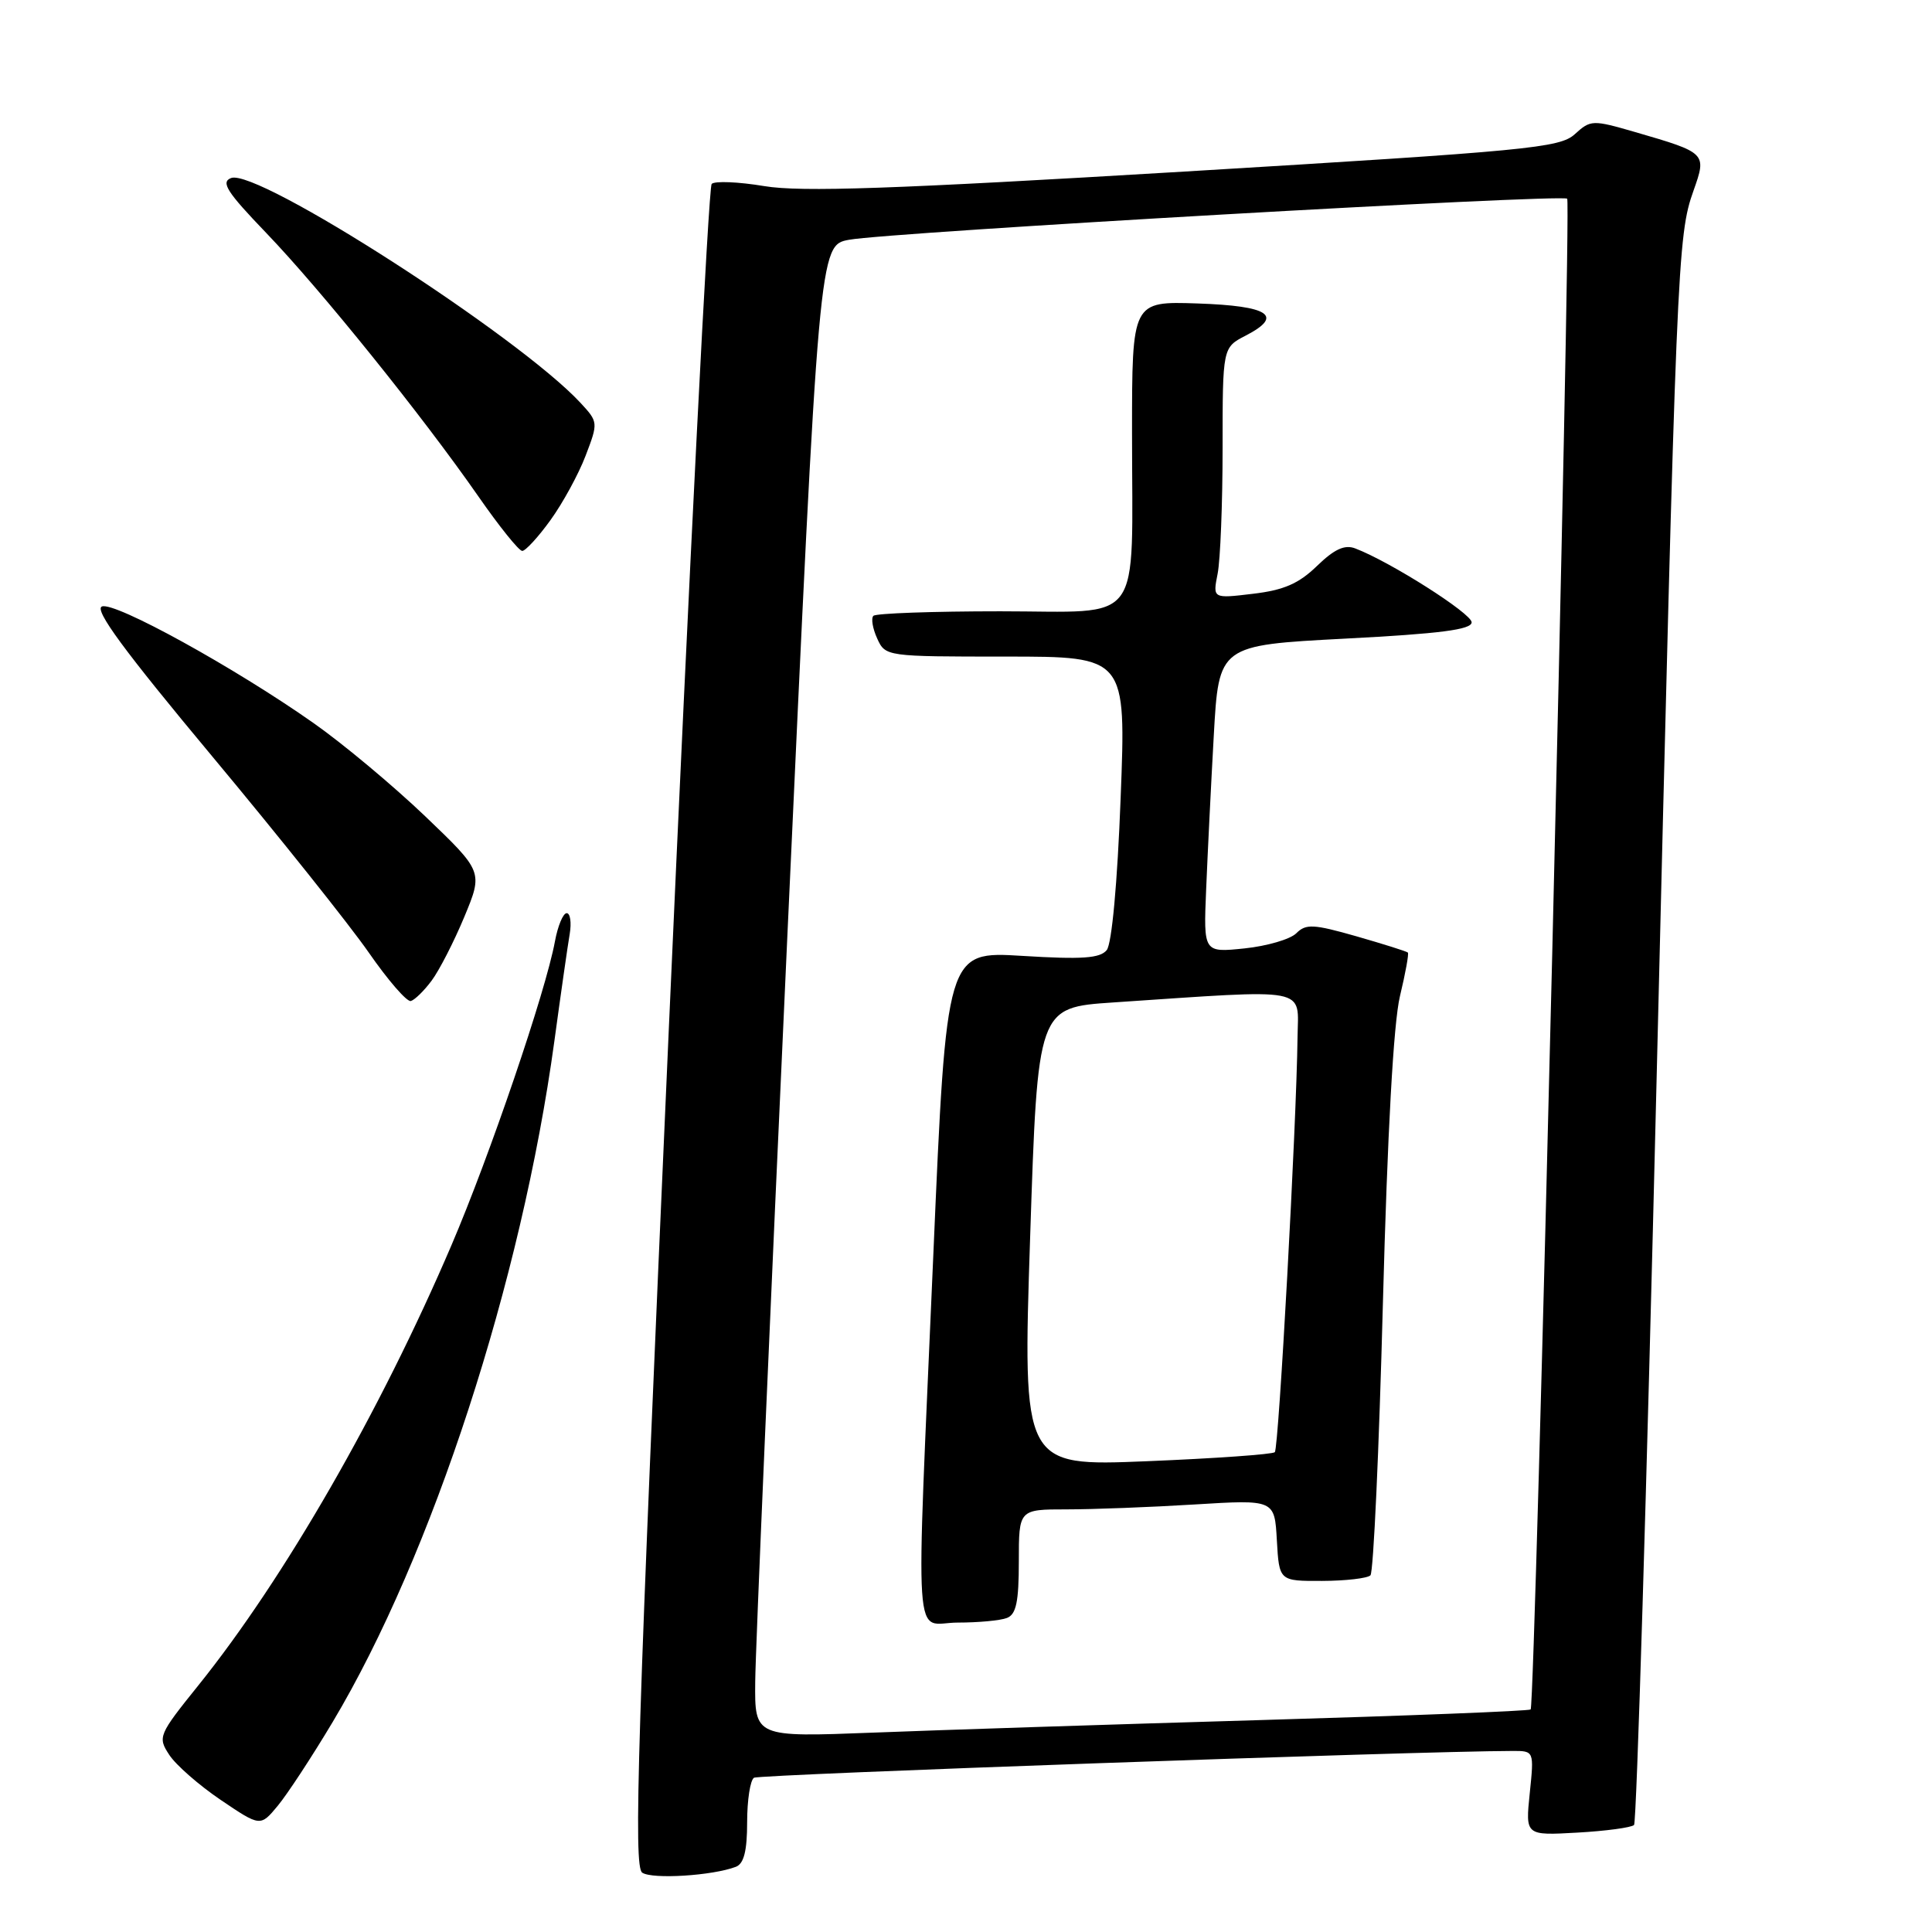 <?xml version="1.0" encoding="UTF-8" standalone="no"?>
<!DOCTYPE svg PUBLIC "-//W3C//DTD SVG 1.1//EN" "http://www.w3.org/Graphics/SVG/1.1/DTD/svg11.dtd" >
<svg xmlns="http://www.w3.org/2000/svg" xmlns:xlink="http://www.w3.org/1999/xlink" version="1.1" viewBox="0 0 256 256">
 <g >
 <path fill="currentColor"
d=" M 97.51 247.36 C 98.57 246.95 99.00 245.25 99.00 241.45 C 99.00 238.52 99.41 235.87 99.91 235.56 C 100.61 235.12 187.70 232.04 200.39 232.01 C 203.28 232.00 203.28 232.00 202.70 237.61 C 202.12 243.22 202.12 243.22 209.01 242.83 C 212.79 242.62 216.17 242.16 216.52 241.82 C 216.86 241.48 218.20 197.16 219.50 143.35 C 222.14 34.41 222.27 31.25 224.40 25.26 C 226.16 20.29 226.13 20.25 216.67 17.50 C 211.01 15.86 210.77 15.87 208.67 17.78 C 206.67 19.60 202.52 19.99 157.00 22.73 C 118.26 25.05 106.15 25.47 101.27 24.66 C 97.84 24.09 94.71 23.96 94.30 24.37 C 93.89 24.77 91.34 75.08 88.63 136.15 C 84.44 230.64 83.92 247.34 85.10 248.14 C 86.45 249.04 94.43 248.54 97.51 247.36 Z  M 44.09 228.16 C 57.26 206.10 69.11 169.74 73.45 138.00 C 74.31 131.68 75.23 125.26 75.49 123.75 C 75.74 122.24 75.56 121.00 75.09 121.00 C 74.61 121.00 73.91 122.69 73.53 124.75 C 72.31 131.38 64.89 153.16 59.82 165.00 C 50.37 187.08 37.70 209.11 26.30 223.30 C 20.99 229.90 20.88 230.17 22.43 232.53 C 23.30 233.87 26.38 236.56 29.26 238.51 C 34.50 242.05 34.50 242.05 36.80 239.28 C 38.07 237.75 41.35 232.75 44.09 228.16 Z  M 57.20 129.93 C 58.20 128.59 60.15 124.79 61.52 121.50 C 64.01 115.50 64.01 115.50 56.32 108.14 C 52.09 104.10 45.45 98.55 41.56 95.82 C 31.13 88.48 15.21 79.70 13.51 80.36 C 12.43 80.77 16.44 86.22 28.11 100.21 C 36.96 110.82 46.29 122.52 48.85 126.20 C 51.41 129.89 53.92 132.79 54.44 132.64 C 54.96 132.49 56.20 131.28 57.20 129.93 Z  M 72.94 68.92 C 74.56 66.68 76.66 62.84 77.59 60.40 C 79.28 55.98 79.27 55.92 76.90 53.36 C 68.67 44.51 34.09 22.26 30.62 23.59 C 29.22 24.13 30.06 25.44 35.28 30.87 C 42.54 38.43 55.94 55.07 63.37 65.75 C 66.14 69.74 68.76 73.00 69.20 73.00 C 69.63 73.00 71.32 71.17 72.94 68.92 Z  M 100.07 222.85 C 100.10 218.81 102.02 174.33 104.33 124.00 C 108.53 32.50 108.53 32.50 112.51 31.77 C 117.98 30.77 207.01 25.68 207.66 26.33 C 208.23 26.90 203.42 225.91 202.82 226.51 C 202.62 226.72 186.49 227.35 166.98 227.92 C 147.46 228.49 124.41 229.24 115.75 229.58 C 100.00 230.19 100.00 230.19 100.07 222.85 Z  M 133.42 214.39 C 134.65 213.92 135.00 212.26 135.00 206.89 C 135.00 200.00 135.00 200.00 141.34 200.00 C 144.83 200.00 152.46 199.71 158.29 199.35 C 168.89 198.70 168.89 198.70 169.19 204.10 C 169.50 209.50 169.50 209.50 175.19 209.48 C 178.32 209.47 181.20 209.13 181.59 208.74 C 181.99 208.34 182.73 192.15 183.24 172.76 C 183.84 150.07 184.65 135.54 185.50 132.00 C 186.23 128.97 186.70 126.37 186.55 126.22 C 186.39 126.06 183.33 125.10 179.75 124.07 C 174.04 122.44 173.04 122.39 171.77 123.66 C 170.97 124.46 167.88 125.36 164.90 125.67 C 159.47 126.23 159.47 126.23 159.82 117.87 C 160.01 113.26 160.46 104.10 160.83 97.50 C 161.50 85.50 161.50 85.50 178.25 84.62 C 190.80 83.97 195.00 83.43 195.00 82.46 C 195.00 81.29 184.21 74.43 179.58 72.67 C 178.18 72.13 176.81 72.76 174.51 74.99 C 172.09 77.34 170.10 78.20 166.02 78.68 C 160.69 79.32 160.69 79.32 161.34 76.03 C 161.70 74.23 162.00 66.74 162.00 59.40 C 162.00 46.05 162.00 46.05 165.06 44.47 C 170.15 41.84 168.19 40.53 158.67 40.21 C 150.00 39.92 150.00 39.92 150.00 57.34 C 150.00 83.39 151.76 81.00 132.54 81.00 C 123.63 81.00 116.06 81.27 115.73 81.60 C 115.40 81.93 115.63 83.28 116.23 84.60 C 117.32 86.99 117.41 87.00 133.27 87.00 C 149.22 87.00 149.22 87.00 148.49 105.75 C 148.06 117.04 147.32 125.05 146.65 125.89 C 145.76 126.98 143.41 127.15 135.47 126.66 C 125.41 126.04 125.41 126.04 123.67 166.27 C 121.33 220.47 120.97 215.00 126.92 215.00 C 129.62 215.00 132.55 214.73 133.42 214.39 Z  M 136.50 163.90 C 137.50 133.50 137.50 133.50 147.50 132.83 C 173.92 131.06 172.01 130.70 171.93 137.47 C 171.79 149.03 169.44 191.89 168.92 192.42 C 168.63 192.71 160.99 193.25 151.95 193.62 C 135.50 194.29 135.50 194.29 136.50 163.90 Z "/>
</g>
</svg>